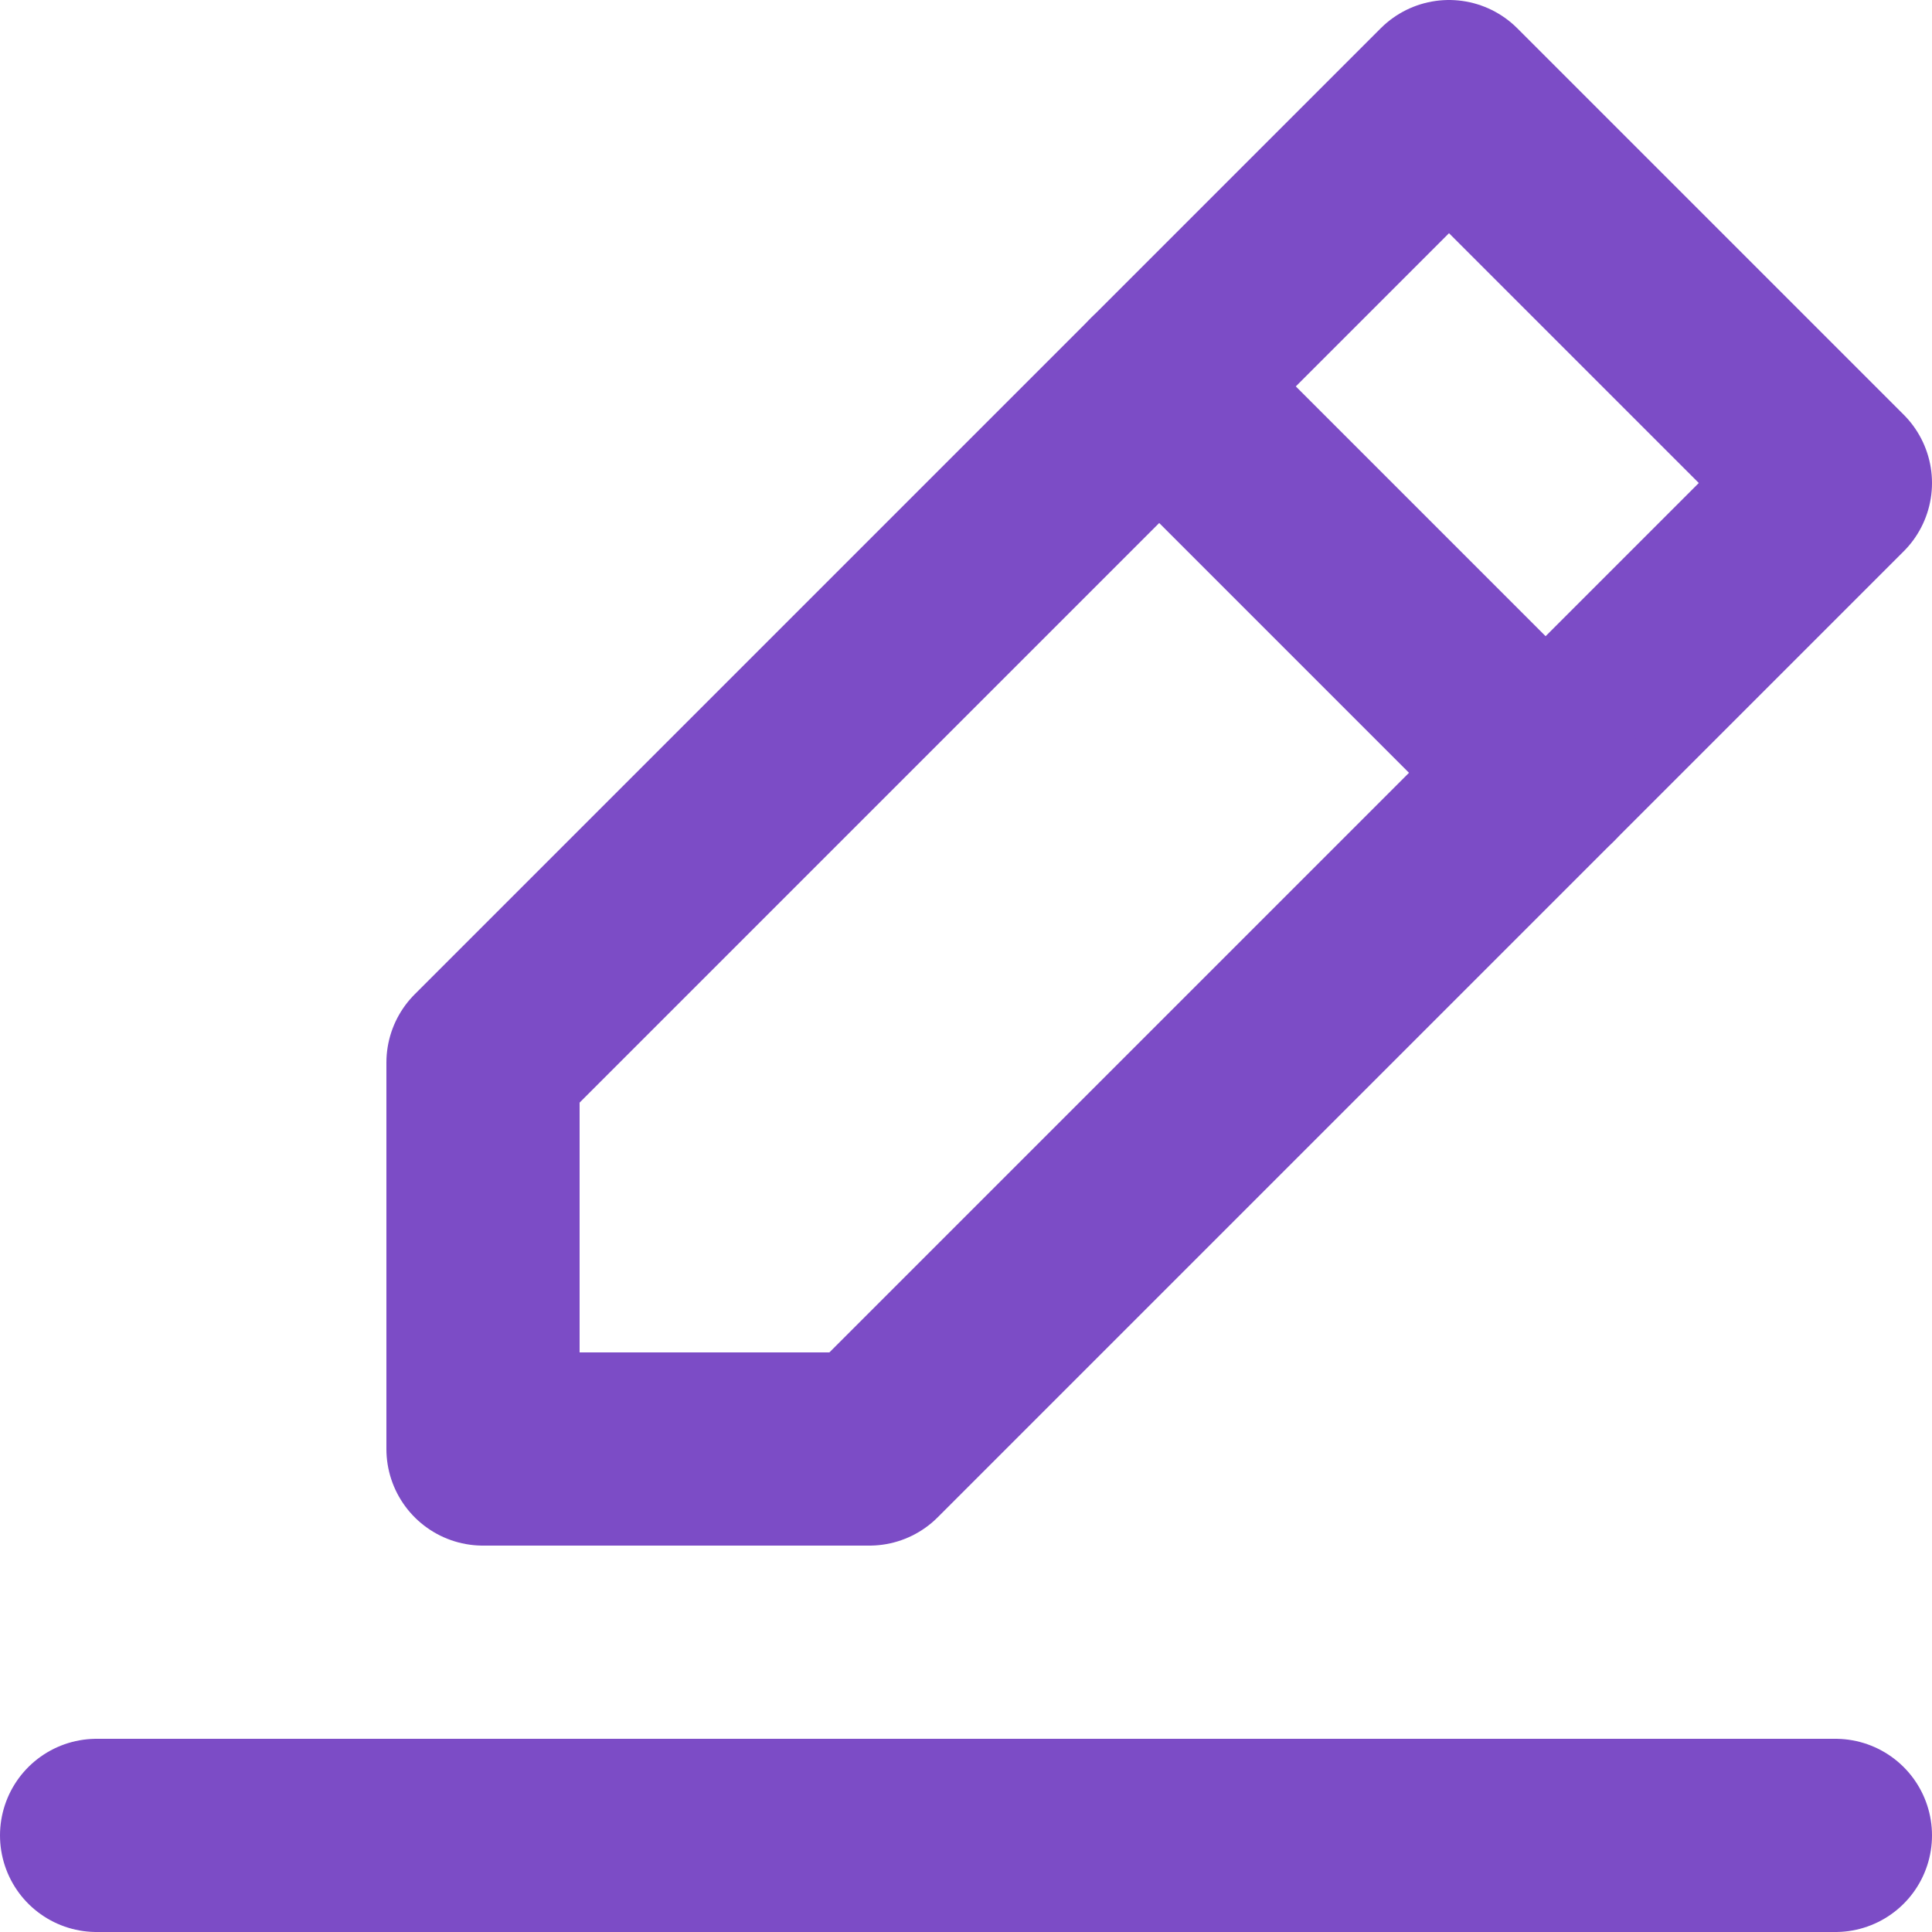 <svg width="20" height="20" viewBox="0 0 20 20" fill="none" xmlns="http://www.w3.org/2000/svg">
<path d="M1 19H19" stroke="#7C4CC6" stroke-width="2" stroke-linecap="round" stroke-linejoin="round"/>
<path d="M5 15V11L15 1L19 5L9 15H5Z" stroke="#7C4CC6" stroke-width="2" stroke-linecap="round" stroke-linejoin="round"/>
<path d="M12 4L16 8" stroke="#7C4CC6" stroke-width="2" stroke-linecap="round" stroke-linejoin="round"/>
</svg>
